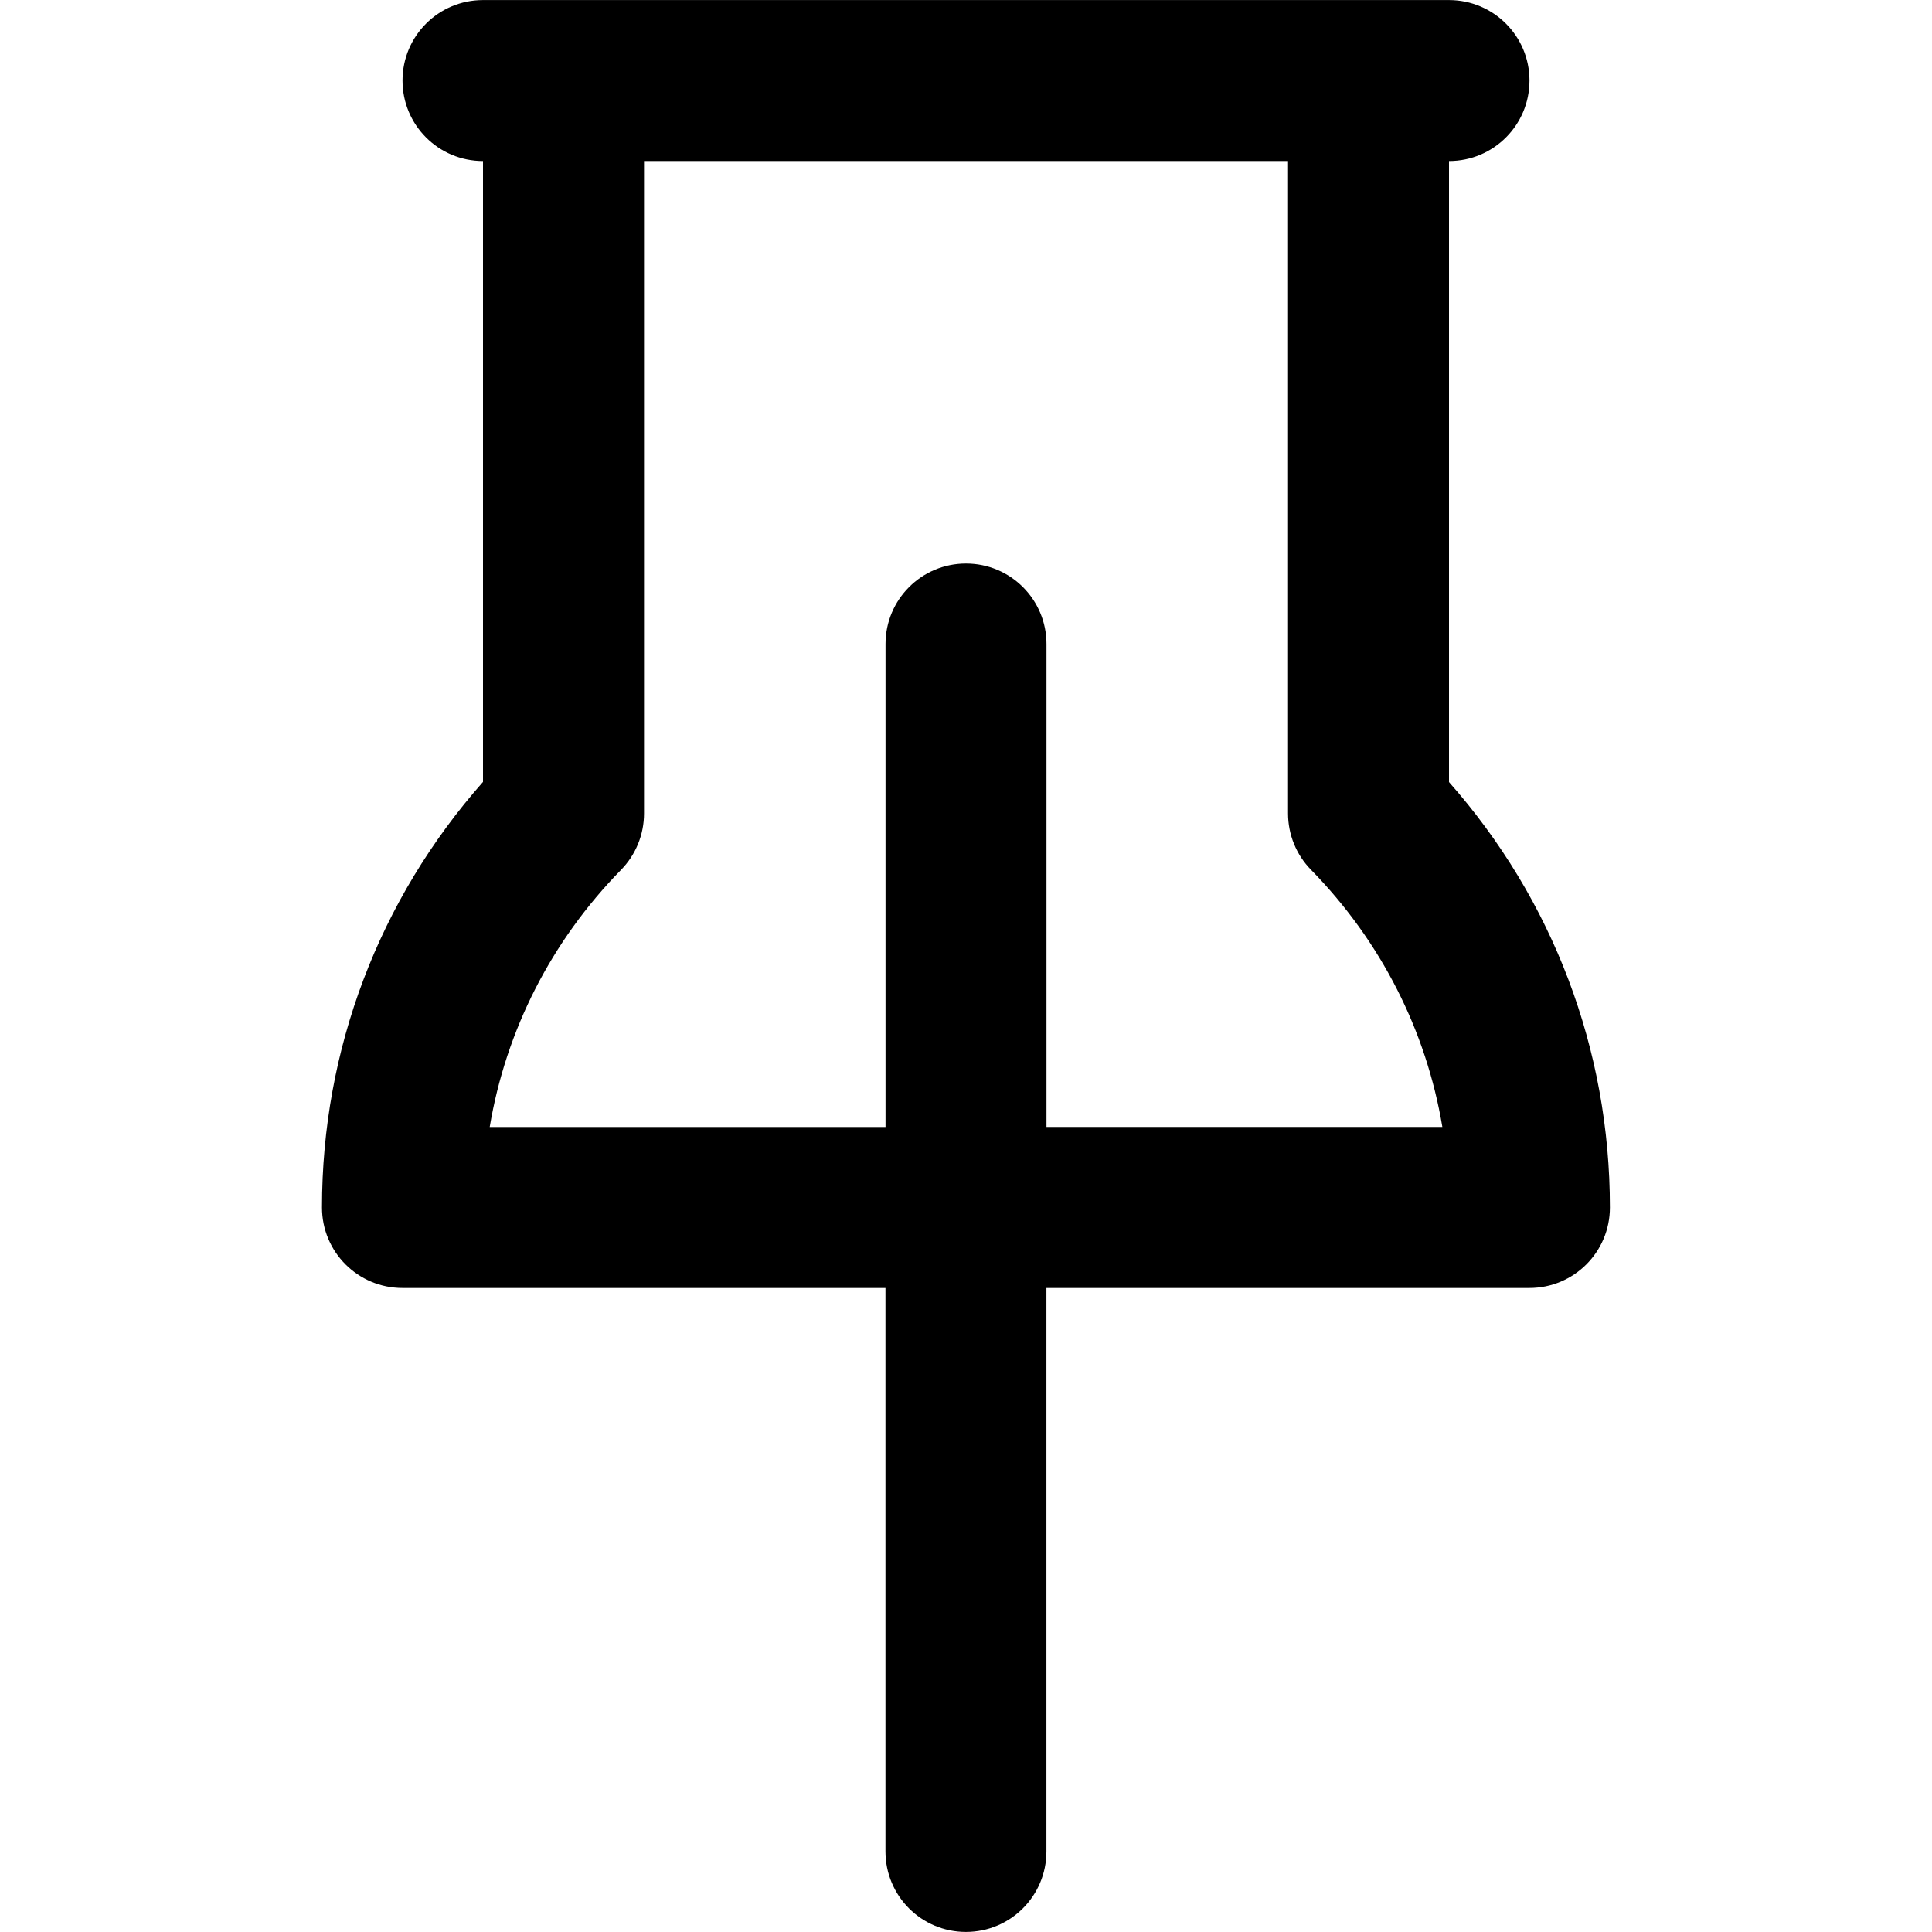 <!-- Generated by IcoMoon.io -->
<svg version="1.1" xmlns="http://www.w3.org/2000/svg" width="32" height="32" viewBox="0 0 32 32">
<title>thumbtack</title>
<path d="M24 12.951v-10.284c0.737 0 1.333-0.596 1.333-1.333s-0.596-1.333-1.333-1.333h-16c-0.737 0-1.333 0.596-1.333 1.333s0.596 1.333 1.333 1.333v10.284c-1.724 1.951-2.667 4.433-2.667 7.049 0 0.737 0.596 1.333 1.333 1.333h8v9.333c0 0.737 0.596 1.333 1.333 1.333s1.333-0.596 1.333-1.333v-9.333h8c0.737 0 1.333-0.596 1.333-1.333 0-2.616-0.943-5.099-2.667-7.049zM17.333 18.667v-8c0-0.737-0.596-1.333-1.333-1.333s-1.333 0.596-1.333 1.333v8h-6.556c0.268-1.599 1.017-3.077 2.176-4.26 0.243-0.249 0.38-0.584 0.38-0.933v-10.807h10.667v10.807c0 0.349 0.137 0.684 0.38 0.932 1.159 1.184 1.908 2.661 2.176 4.26h-6.556z"></path>
</svg>
